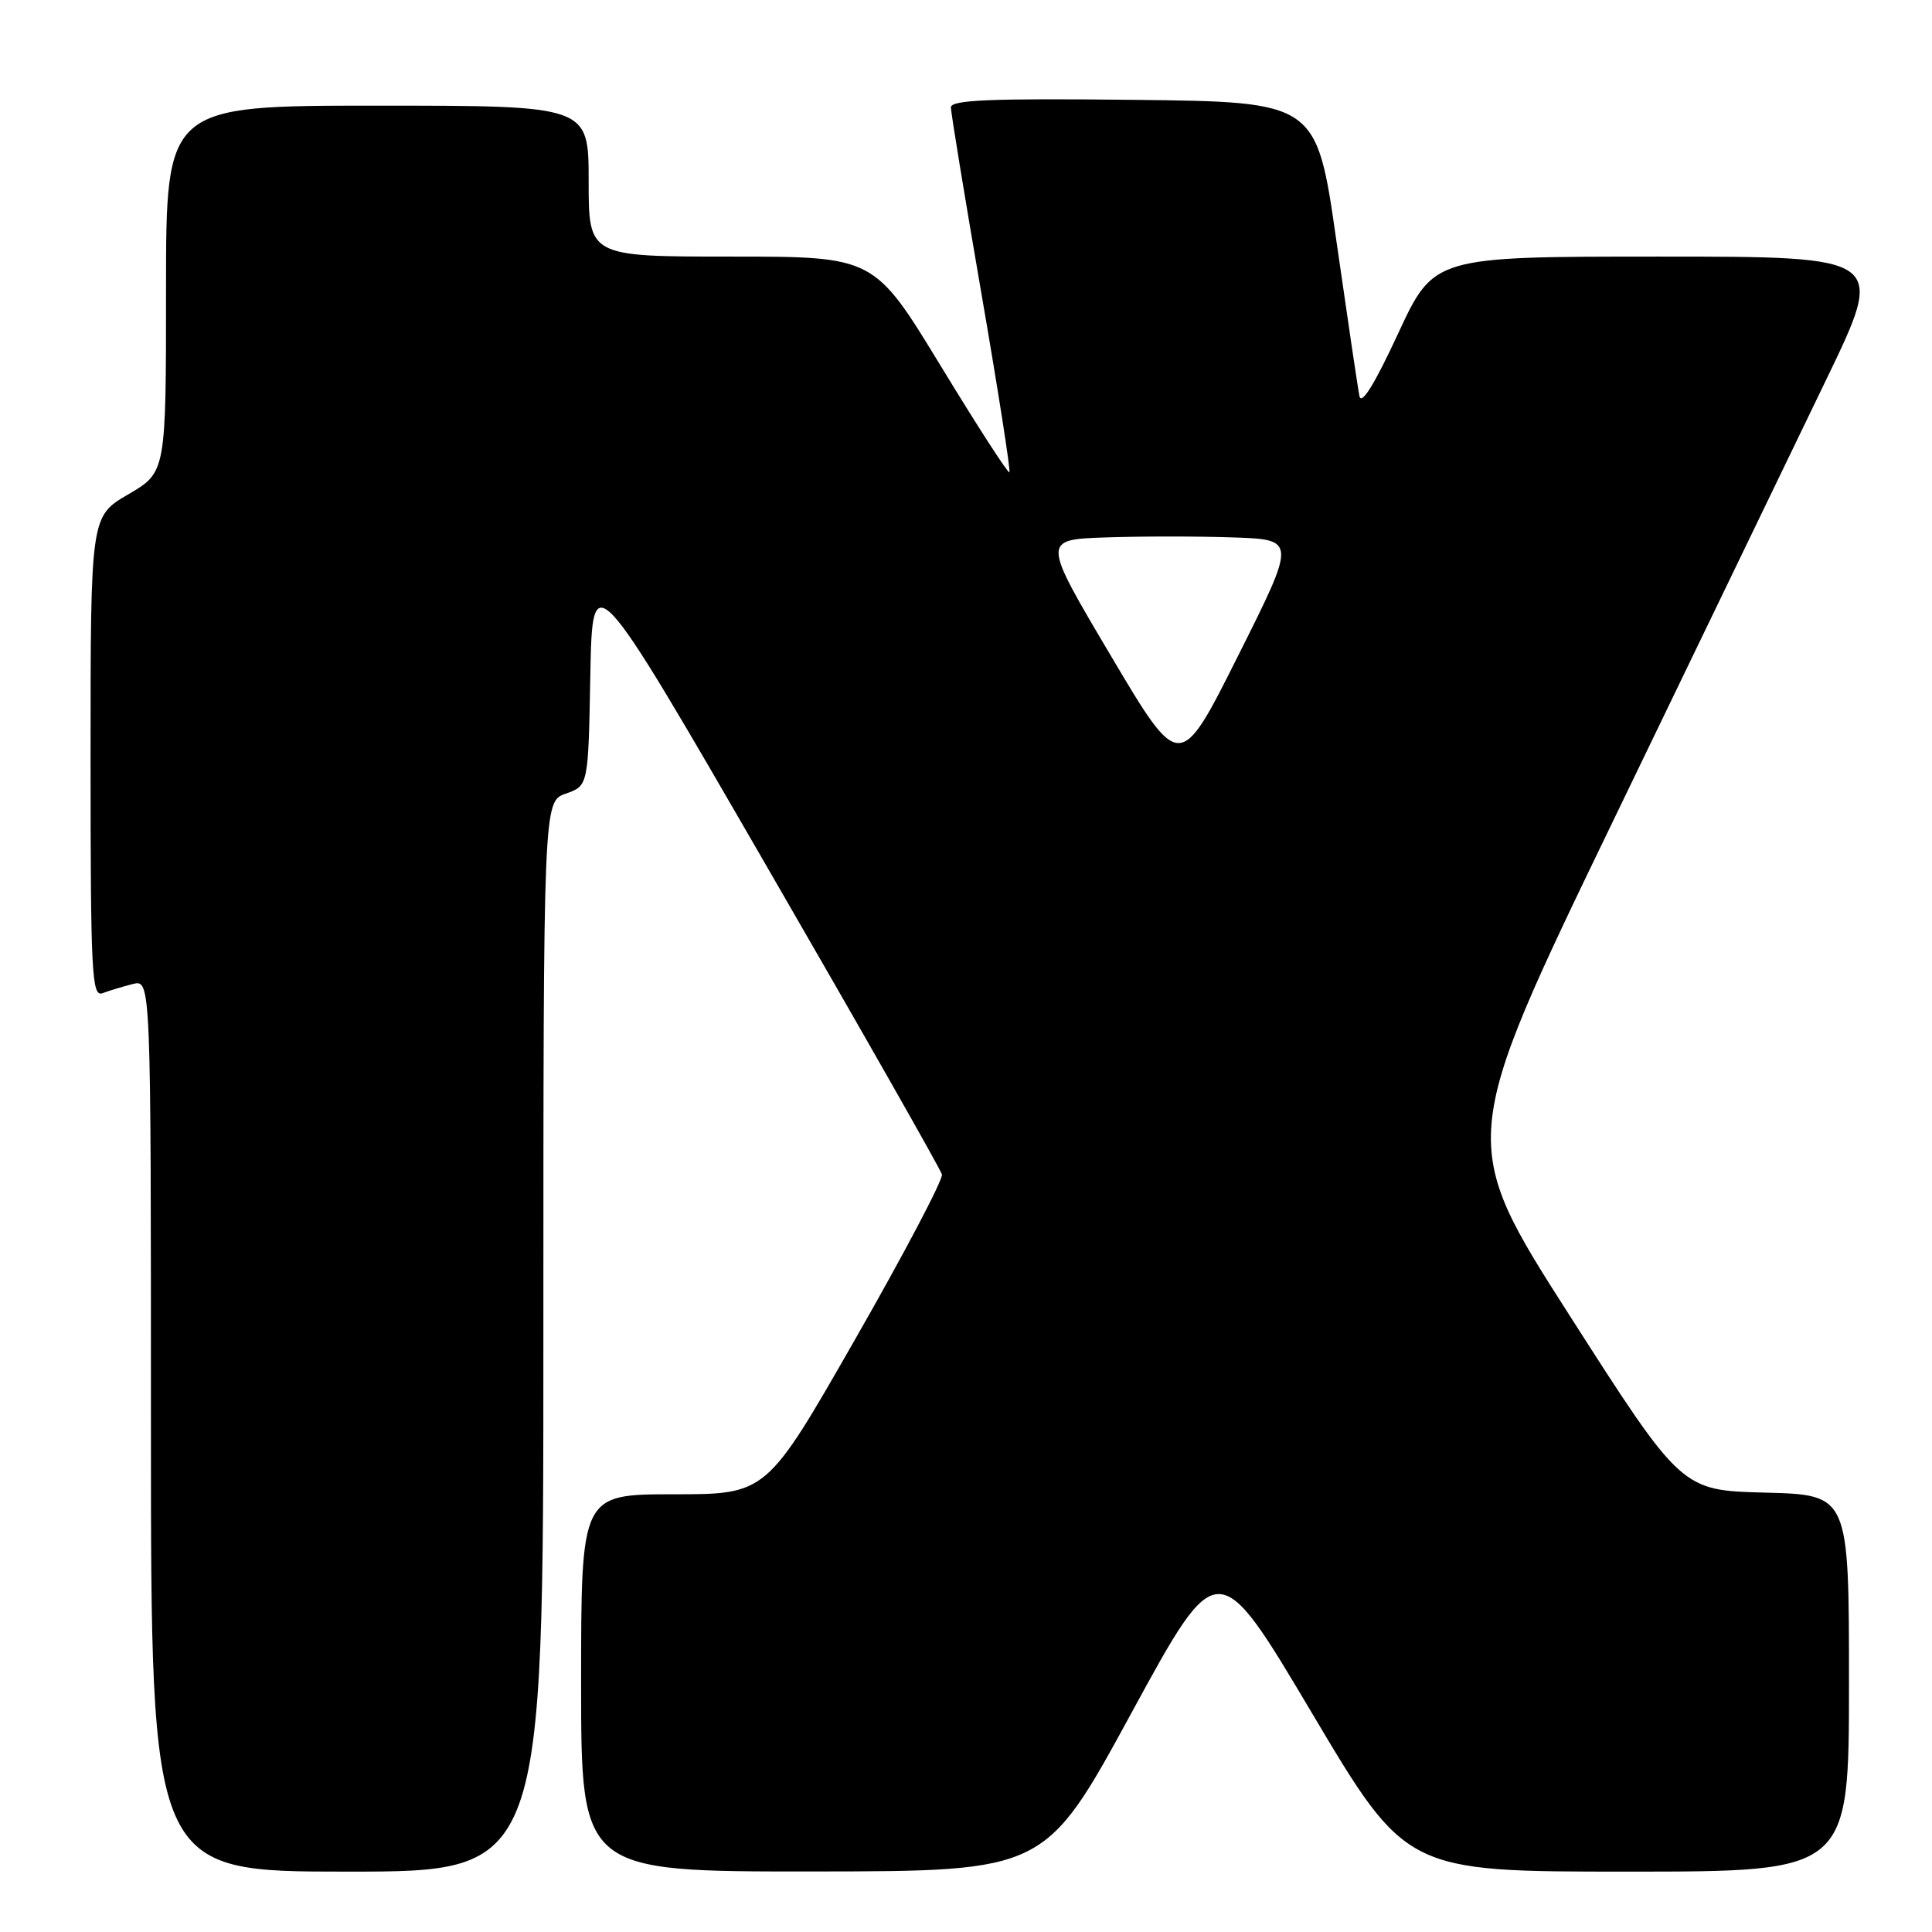 <?xml version="1.0" encoding="UTF-8" standalone="no"?>
<!DOCTYPE svg PUBLIC "-//W3C//DTD SVG 1.1//EN" "http://www.w3.org/Graphics/SVG/1.1/DTD/svg11.dtd" >
<svg xmlns="http://www.w3.org/2000/svg" xmlns:xlink="http://www.w3.org/1999/xlink" version="1.1" viewBox="0 0 256 256">
 <g >
 <path fill="currentColor"
d=" M 72.00 177.10 C 72.00 106.20 72.00 106.20 74.97 105.16 C 77.95 104.12 77.95 104.12 78.22 89.49 C 78.50 74.85 78.50 74.85 101.50 114.63 C 114.15 136.50 124.64 154.95 124.81 155.62 C 124.98 156.28 119.82 166.09 113.34 177.41 C 101.57 198.00 101.57 198.00 89.29 198.00 C 77.00 198.00 77.00 198.00 77.00 223.00 C 77.00 248.00 77.00 248.00 107.75 247.98 C 138.50 247.95 138.50 247.95 149.93 226.96 C 161.36 205.97 161.36 205.97 173.84 226.99 C 186.32 248.00 186.32 248.00 215.66 248.00 C 245.00 248.00 245.00 248.00 245.00 223.03 C 245.00 198.07 245.00 198.07 233.91 197.78 C 222.82 197.50 222.82 197.50 208.02 174.37 C 193.23 151.25 193.23 151.25 213.70 108.87 C 224.96 85.57 237.70 59.19 242.01 50.25 C 249.85 34.00 249.85 34.00 219.92 34.00 C 189.99 34.00 189.99 34.00 185.25 44.21 C 182.12 50.96 180.38 53.76 180.13 52.46 C 179.91 51.38 178.55 42.17 177.09 32.00 C 174.45 13.50 174.45 13.50 150.22 13.23 C 131.19 13.02 126.00 13.24 126.00 14.23 C 126.00 14.93 127.82 26.02 130.04 38.88 C 132.26 51.73 133.93 62.40 133.75 62.58 C 133.57 62.76 129.47 56.40 124.63 48.45 C 115.83 34.00 115.83 34.00 96.91 34.00 C 78.00 34.00 78.00 34.00 78.00 24.00 C 78.00 14.00 78.00 14.00 50.00 14.00 C 22.00 14.00 22.00 14.00 22.00 38.29 C 22.00 62.58 22.00 62.58 17.00 65.50 C 12.00 68.42 12.00 68.42 12.00 100.32 C 12.00 129.09 12.16 132.15 13.59 131.60 C 14.47 131.27 16.27 130.72 17.59 130.39 C 20.00 129.78 20.00 129.78 20.00 188.89 C 20.00 248.00 20.00 248.00 46.00 248.00 C 72.00 248.00 72.00 248.00 72.00 177.10 Z  M 147.20 86.90 C 138.07 71.50 138.07 71.50 146.53 71.21 C 151.19 71.05 158.77 71.05 163.38 71.21 C 171.77 71.50 171.77 71.50 164.05 86.90 C 156.33 102.31 156.33 102.31 147.20 86.90 Z "/>
</g>
</svg>